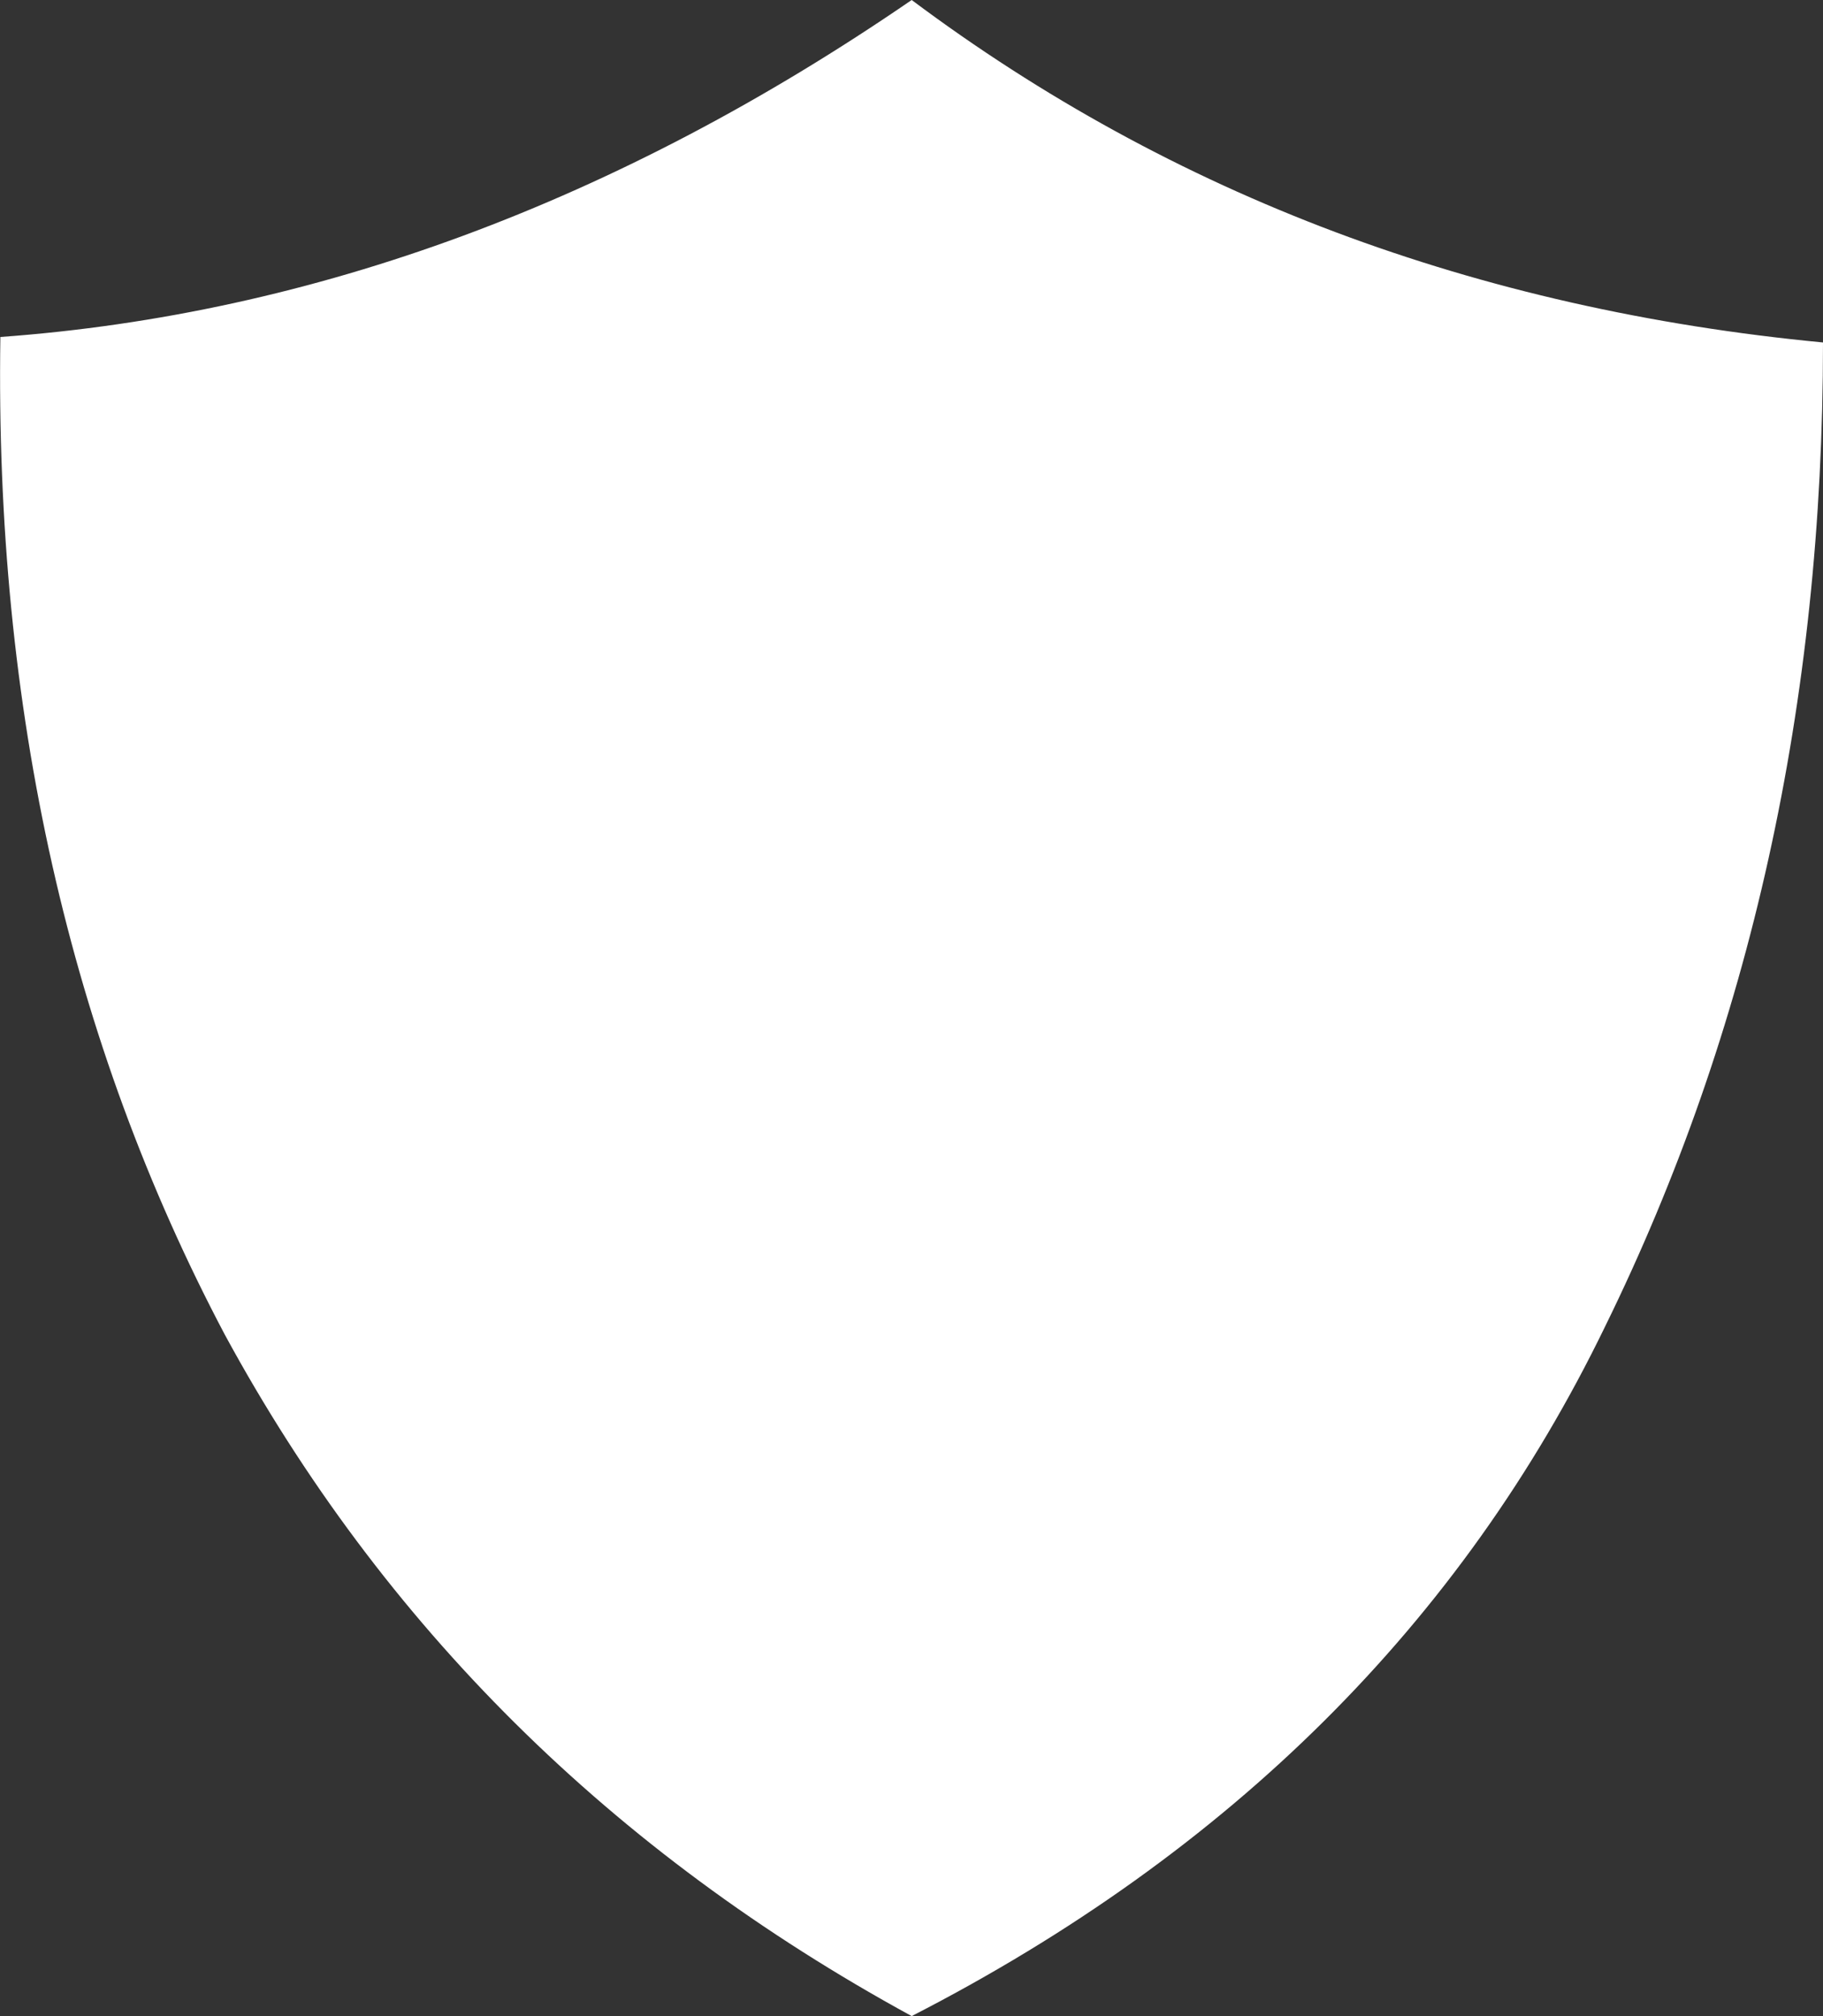 <?xml version="1.0" encoding="UTF-8" standalone="no"?>
<svg xmlns:xlink="http://www.w3.org/1999/xlink" height="534.25px" width="483.2px" xmlns="http://www.w3.org/2000/svg">
  <rect width="100%" height="100%" fill="#333333" stroke="none"/>
  <g transform="matrix(1.0, 0.0, 0.0, 1.0, 8.9, -21.6)">
    <path d="M416.55 373.1 Q359.5 490.8 232.75 555.85 113.45 490.8 50.7 375.3 -11.05 258.5 -8.8 110.9 115.85 101.85 232.75 21.6 336.5 99.2 474.3 112.35 474.3 255.5 416.55 373.1" fill="#ffffff" fill-rule="evenodd" stroke="none"/>
  </g>
</svg>
